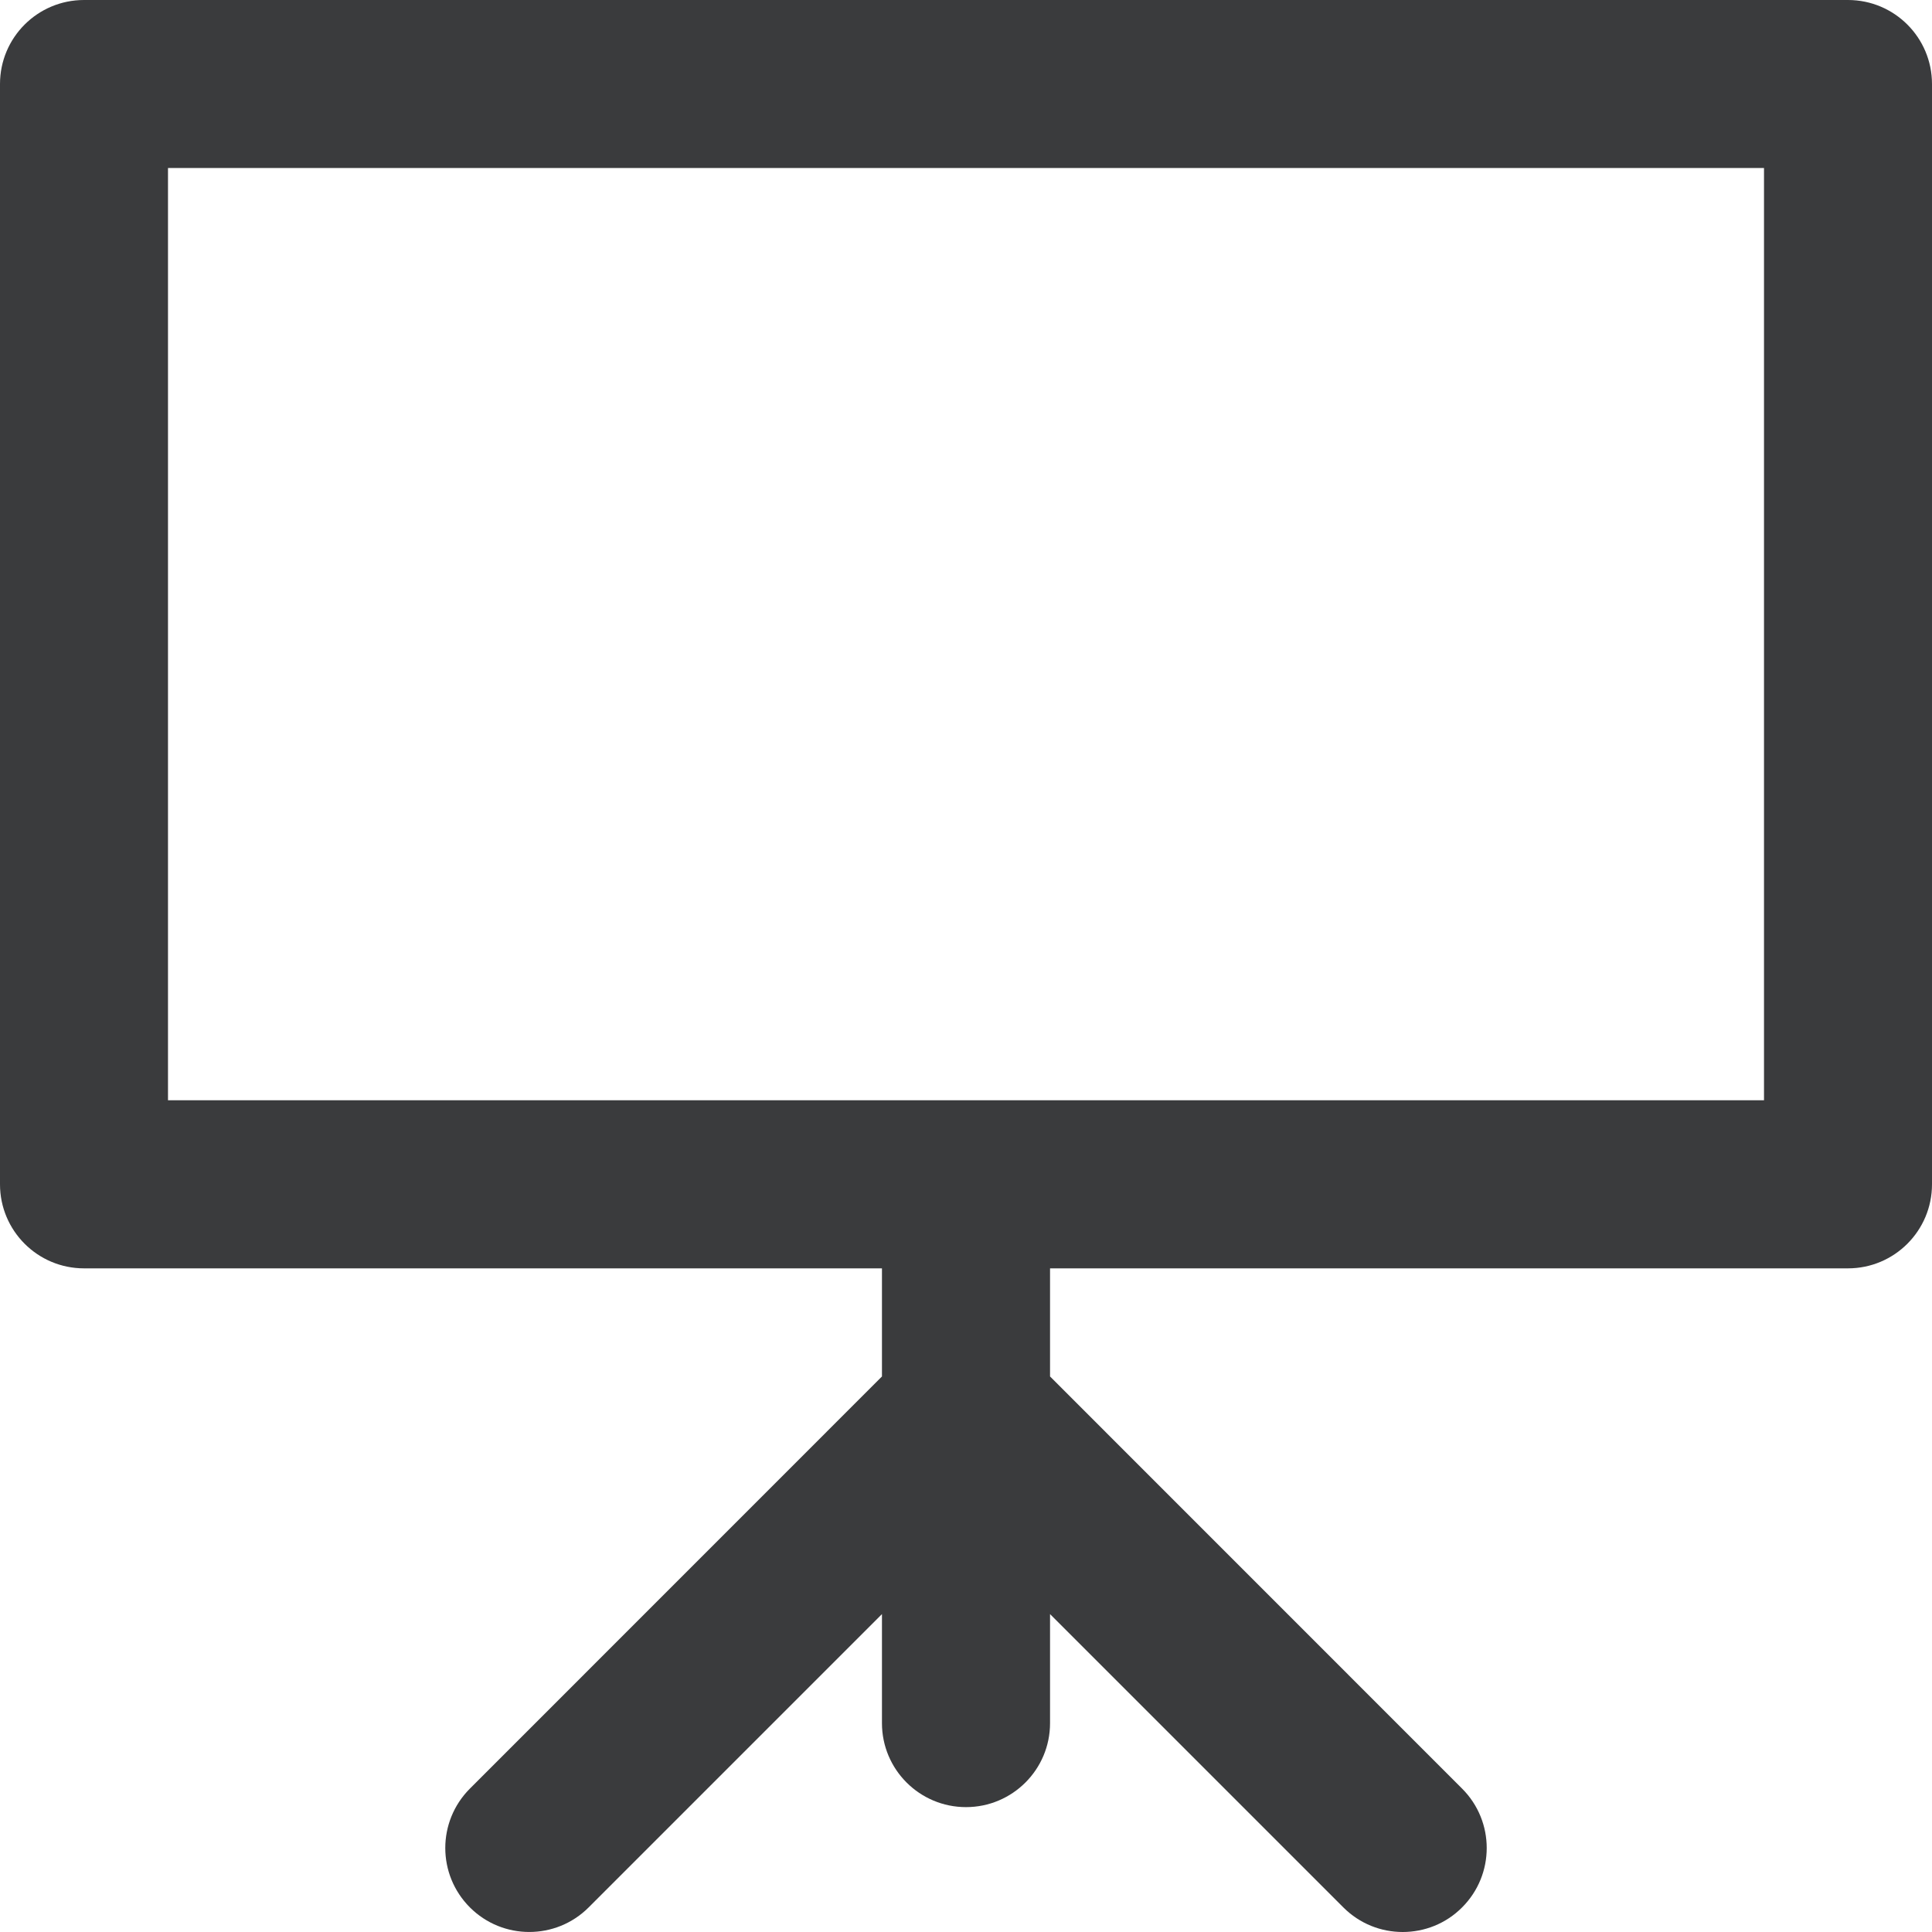 <?xml version="1.0" encoding="UTF-8" standalone="no"?>
<svg width="22px" height="22px" viewBox="0 0 22 22" version="1.1" xmlns="http://www.w3.org/2000/svg" xmlns:xlink="http://www.w3.org/1999/xlink">
    <!-- Generator: Sketch 3.6.1 (26313) - http://www.bohemiancoding.com/sketch -->
    <title>view-presentation</title>
    <desc>Created with Sketch.</desc>
    <defs></defs>
    <g id="Desktop" stroke="none" stroke-width="1" fill="none" fill-rule="evenodd">
        <g id="Room---Presenter-Mode" transform="translate(-1218, -28)" fill="#3A3B3D">
            <g id="Host-View---Presentation" transform="translate(1165, 18)">
                <path d="M54.913,22.529 L73.087,22.529 L73.087,11.913 L54.913,11.913 L54.913,22.529 Z M74.043,10 L53.957,10 C53.428,10 53,10.428 53,10.957 L53,23.486 C53,24.014 53.428,24.443 53.957,24.443 L63.043,24.443 L63.043,25.674 L58.351,30.367 C57.977,30.741 57.977,31.346 58.351,31.72 C58.724,32.093 59.33,32.093 59.703,31.72 L63.043,28.38 L63.043,29.622 C63.043,30.15 63.472,30.578 64,30.578 C64.528,30.578 64.957,30.15 64.957,29.622 L64.957,28.38 L68.297,31.72 C68.484,31.907 68.728,32 68.973,32 C69.218,32 69.463,31.907 69.649,31.72 C70.023,31.346 70.023,30.741 69.649,30.367 L64.957,25.674 L64.957,24.443 L74.043,24.443 C74.572,24.443 75,24.014 75,23.486 L75,10.957 C75,10.428 74.572,10 74.043,10 L74.043,10 Z" id="view-presentation"></path>
            </g>
        </g>
    </g>
</svg>